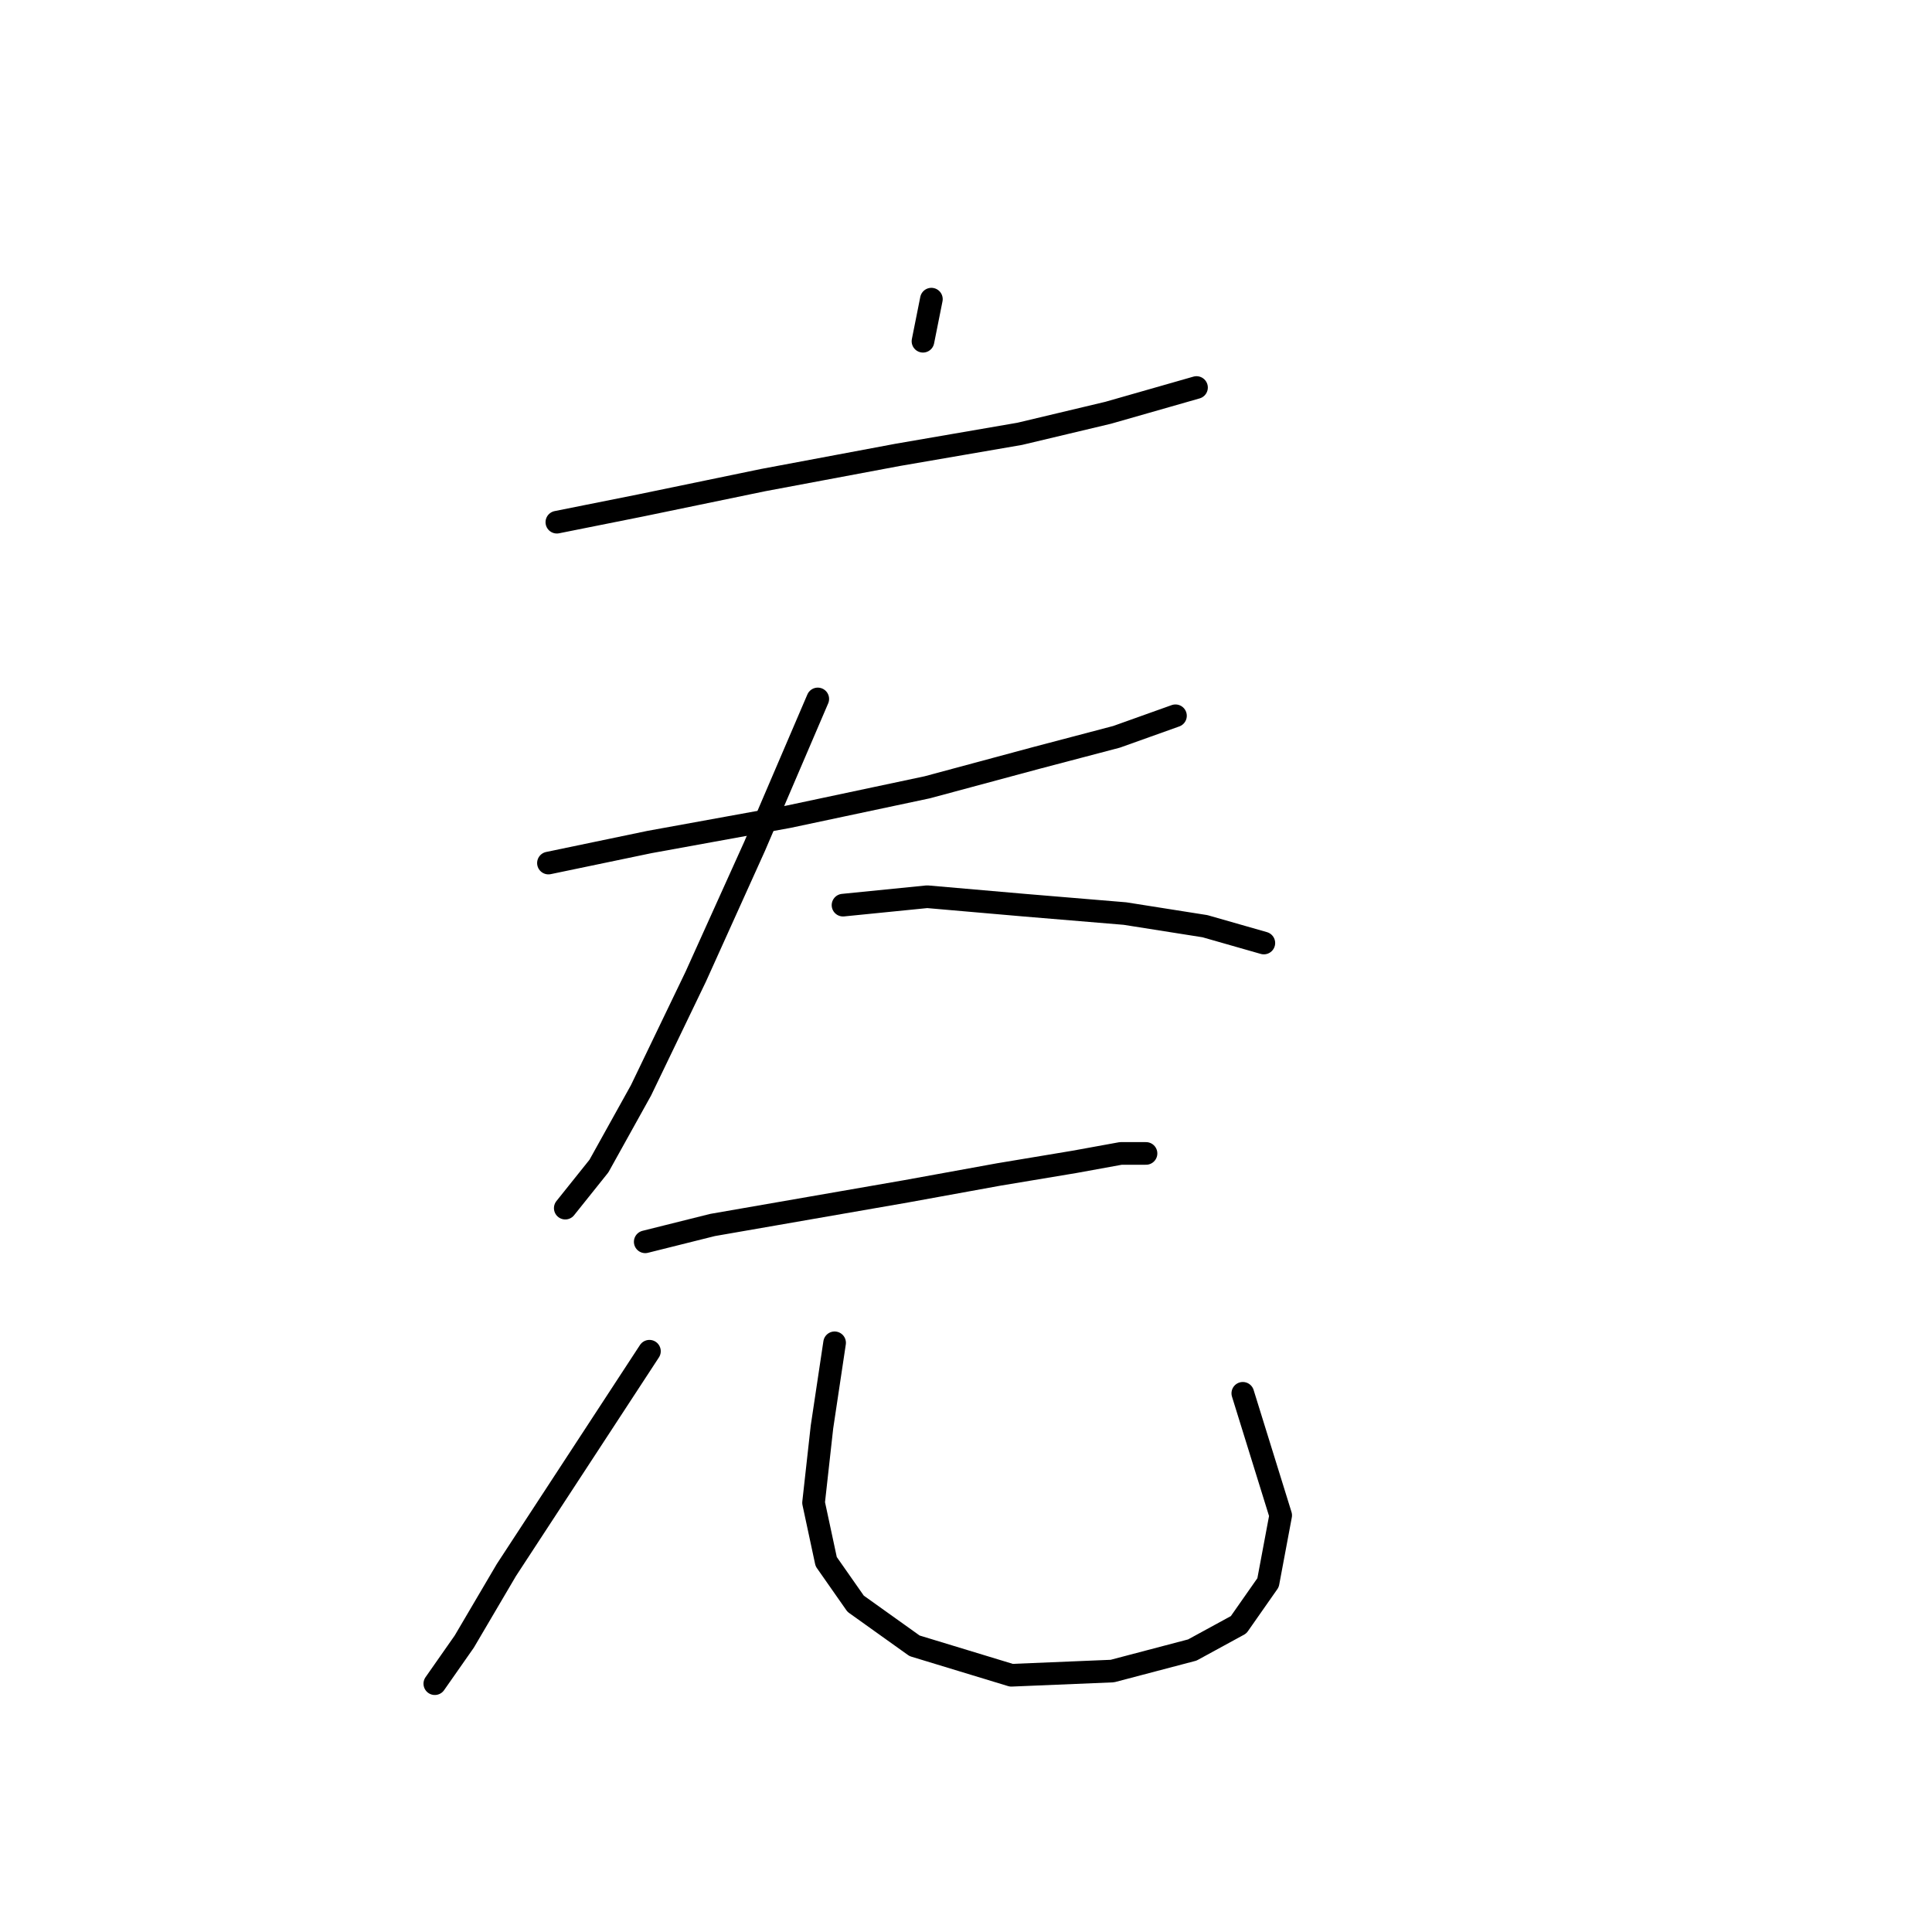 <?xml version="1.0" standalone="no"?>
    <svg width="256" height="256" xmlns="http://www.w3.org/2000/svg" version="1.1">
    <polyline stroke="black" stroke-width="3" stroke-linecap="round" fill="transparent" stroke-linejoin="round" points="123.414 39.639 122.299 45.216 122.299 45.216 " />
        <polyline stroke="black" stroke-width="3" stroke-linecap="round" fill="transparent" stroke-linejoin="round" points="73.786 69.193 84.939 66.963 101.11 63.617 118.953 60.271 135.124 57.483 146.834 54.695 154.641 52.465 158.544 51.349 158.544 51.349 " />
        <polyline stroke="black" stroke-width="3" stroke-linecap="round" fill="transparent" stroke-linejoin="round" points="72.671 114.36 86.054 111.572 104.455 108.227 122.857 104.323 137.355 100.42 147.95 97.632 155.756 94.844 155.756 94.844 " />
        <polyline stroke="black" stroke-width="3" stroke-linecap="round" fill="transparent" stroke-linejoin="round" points="108.359 92.613 99.994 112.13 92.188 129.416 84.939 144.472 79.362 154.509 74.901 160.085 74.901 160.085 " />
        <polyline stroke="black" stroke-width="3" stroke-linecap="round" fill="transparent" stroke-linejoin="round" points="111.704 119.937 122.857 118.821 135.682 119.937 149.065 121.052 159.66 122.725 167.466 124.955 167.466 124.955 " />
        <polyline stroke="black" stroke-width="3" stroke-linecap="round" fill="transparent" stroke-linejoin="round" points="85.496 164.546 94.418 162.316 107.243 160.085 120.069 157.855 132.336 155.624 142.373 153.952 148.507 152.836 151.853 152.836 151.853 152.836 " />
        <polyline stroke="black" stroke-width="3" stroke-linecap="round" fill="transparent" stroke-linejoin="round" points="86.054 179.044 76.574 193.543 67.095 208.041 61.518 217.52 57.615 223.096 57.615 223.096 " />
        <polyline stroke="black" stroke-width="3" stroke-linecap="round" fill="transparent" stroke-linejoin="round" points="110.589 177.929 108.916 189.082 107.801 199.119 109.474 206.925 113.377 212.502 121.184 218.078 134.009 221.981 147.392 221.424 157.987 218.635 164.121 215.29 168.024 209.714 169.697 200.792 164.678 184.621 164.678 184.621 " />
        </svg>